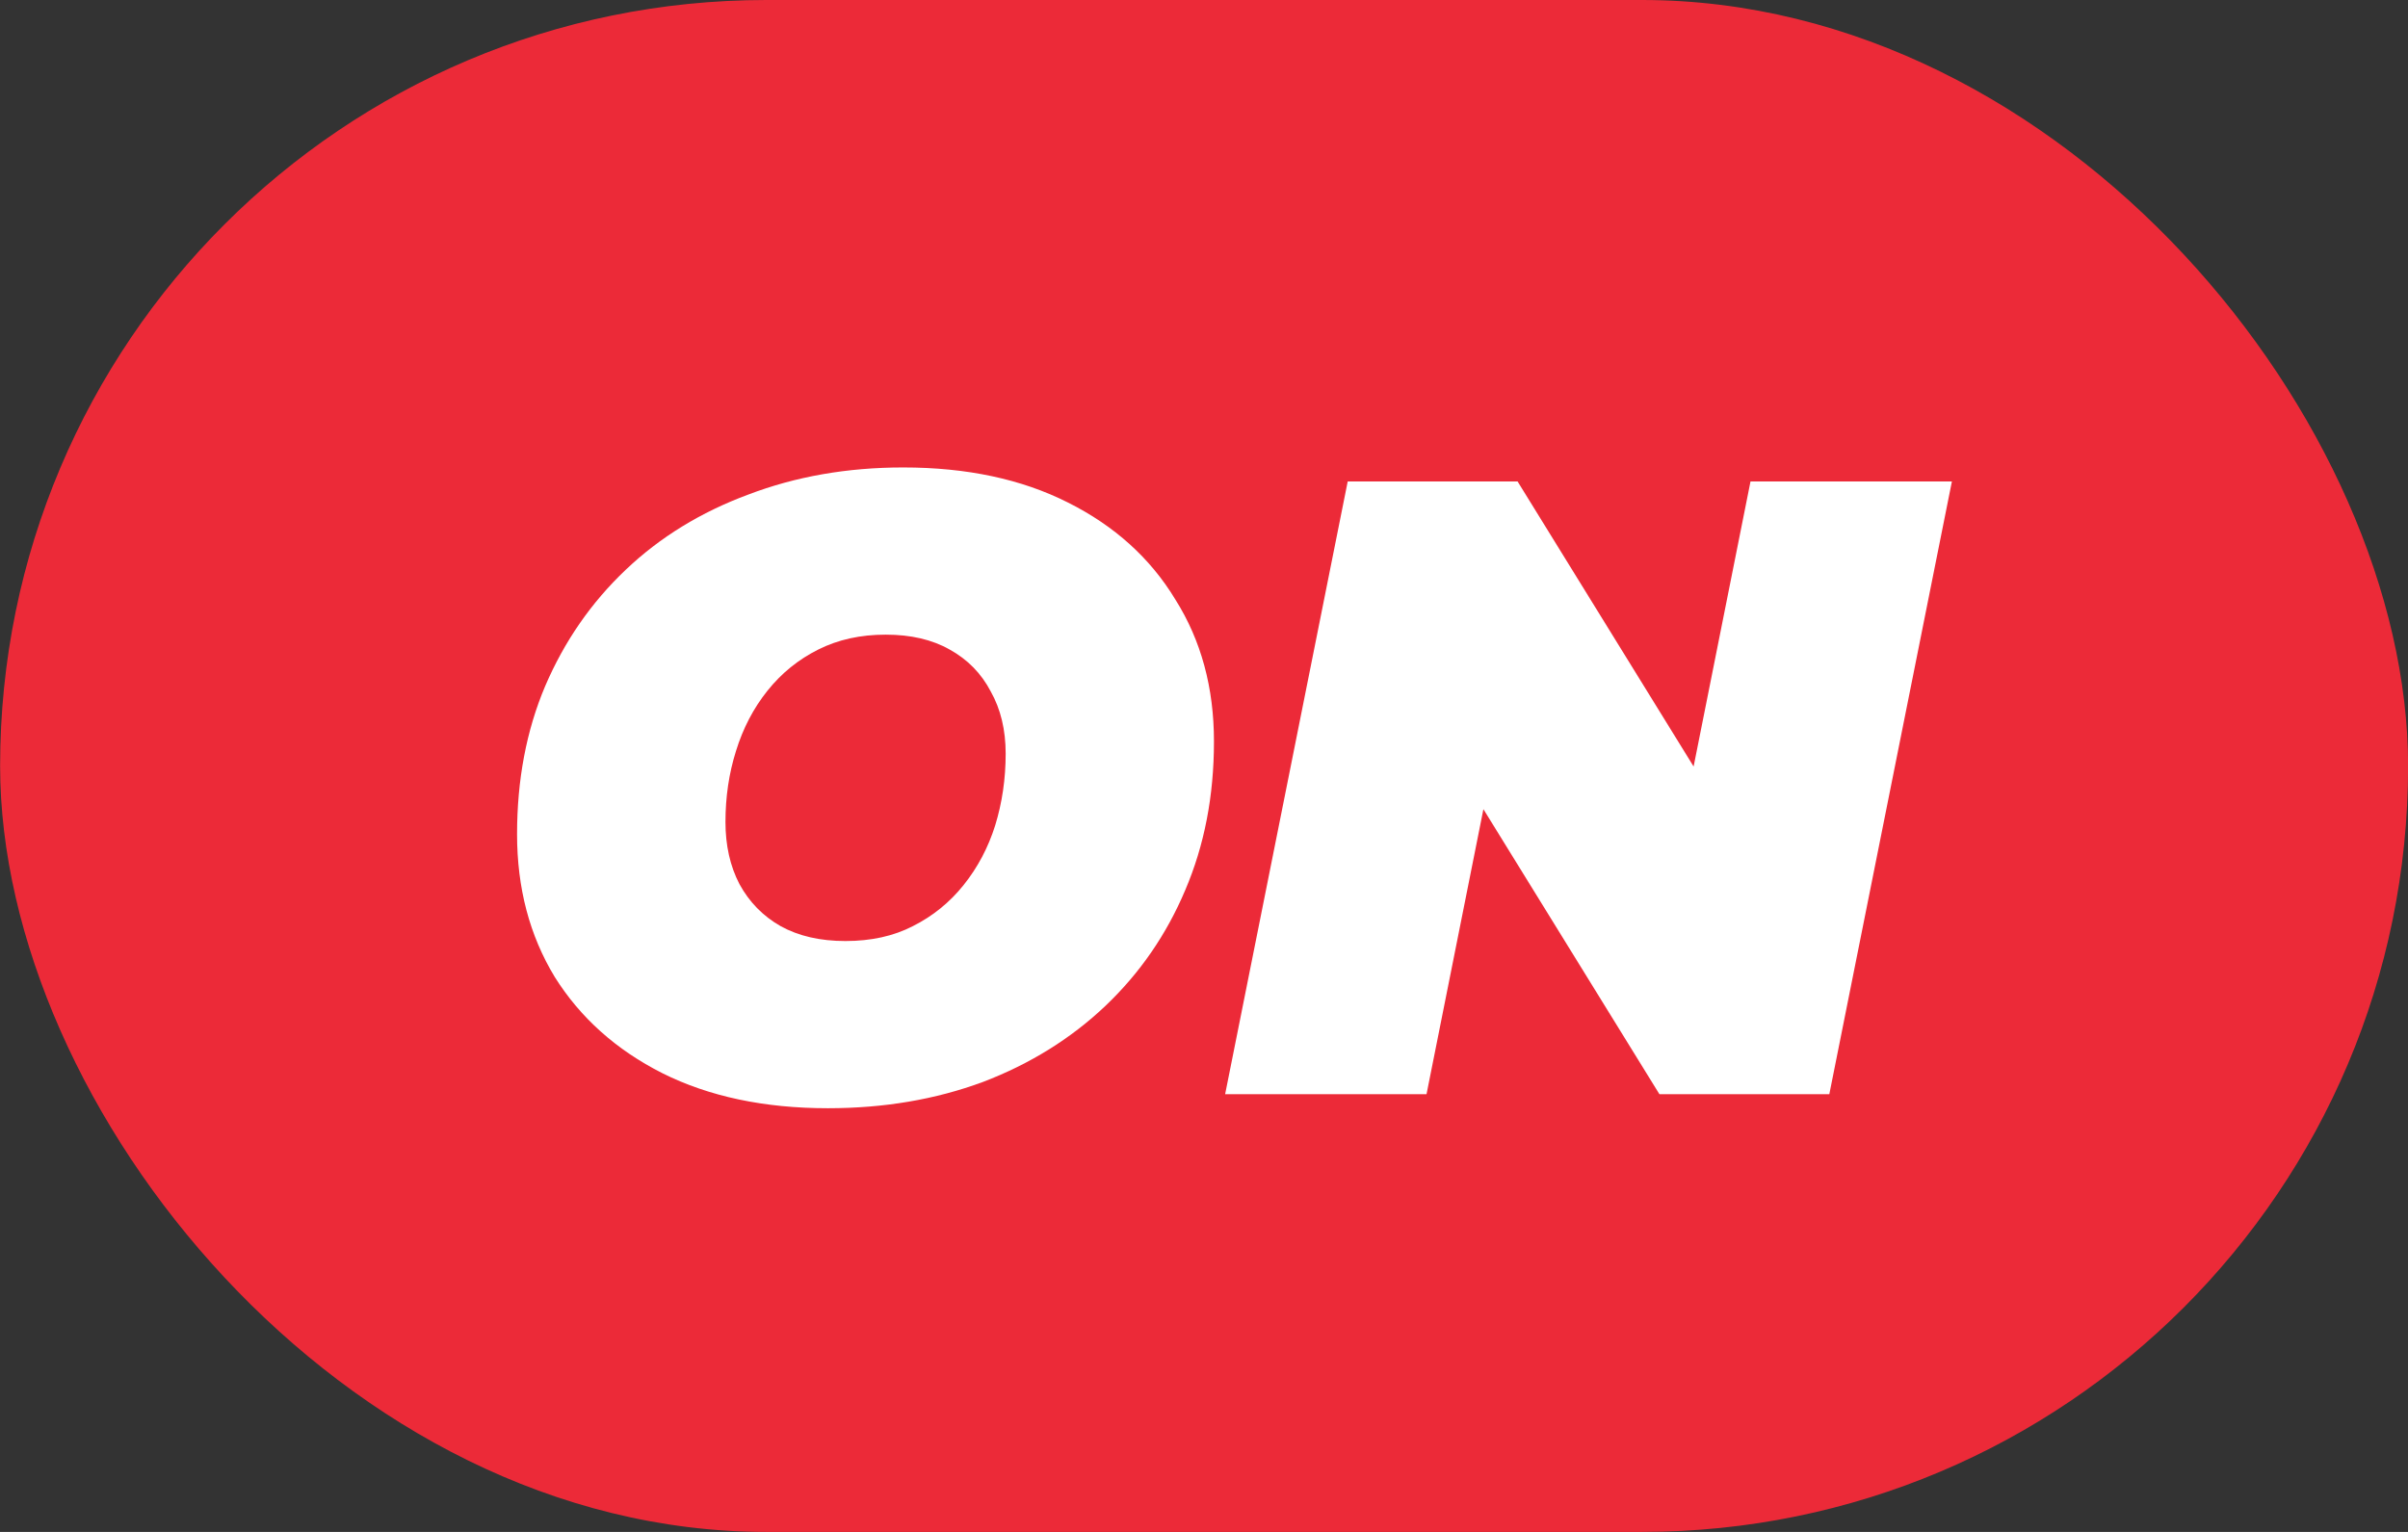 <svg width="22" height="14" viewBox="0 0 22 14" fill="none" xmlns="http://www.w3.org/2000/svg">
<rect x="0" y="0" width="22" height="14" fill="#333333" stroke="none"/>
<rect x="0.001" width="22" height="14" rx="7" fill="#EC2A38"/>
<path d="M7.564 10.128C6.982 10.128 6.478 10.021 6.052 9.808C5.63 9.595 5.302 9.301 5.068 8.928C4.838 8.549 4.724 8.115 4.724 7.624C4.724 7.128 4.809 6.677 4.98 6.272C5.156 5.861 5.401 5.507 5.716 5.208C6.03 4.909 6.404 4.68 6.836 4.52C7.268 4.355 7.74 4.272 8.252 4.272C8.833 4.272 9.334 4.379 9.756 4.592C10.182 4.805 10.51 5.101 10.739 5.48C10.974 5.853 11.091 6.285 11.091 6.776C11.091 7.272 11.004 7.725 10.828 8.136C10.657 8.541 10.414 8.893 10.1 9.192C9.785 9.491 9.412 9.723 8.98 9.888C8.548 10.048 8.076 10.128 7.564 10.128ZM7.724 8.6C7.958 8.6 8.164 8.555 8.34 8.464C8.521 8.373 8.676 8.248 8.804 8.088C8.932 7.928 9.028 7.747 9.092 7.544C9.156 7.336 9.188 7.117 9.188 6.888C9.188 6.669 9.142 6.48 9.052 6.32C8.966 6.155 8.841 6.027 8.676 5.936C8.516 5.845 8.321 5.8 8.092 5.8C7.862 5.8 7.657 5.845 7.476 5.936C7.294 6.027 7.14 6.152 7.012 6.312C6.884 6.472 6.788 6.656 6.724 6.864C6.66 7.067 6.628 7.283 6.628 7.512C6.628 7.725 6.67 7.915 6.756 8.08C6.846 8.245 6.972 8.373 7.132 8.464C7.297 8.555 7.494 8.6 7.724 8.6ZM11.193 10L12.313 4.4H13.865L15.969 7.808H15.313L15.993 4.4H17.833L16.713 10H15.161L13.057 6.592H13.713L13.033 10H11.193Z" fill="white"/>
</svg>
